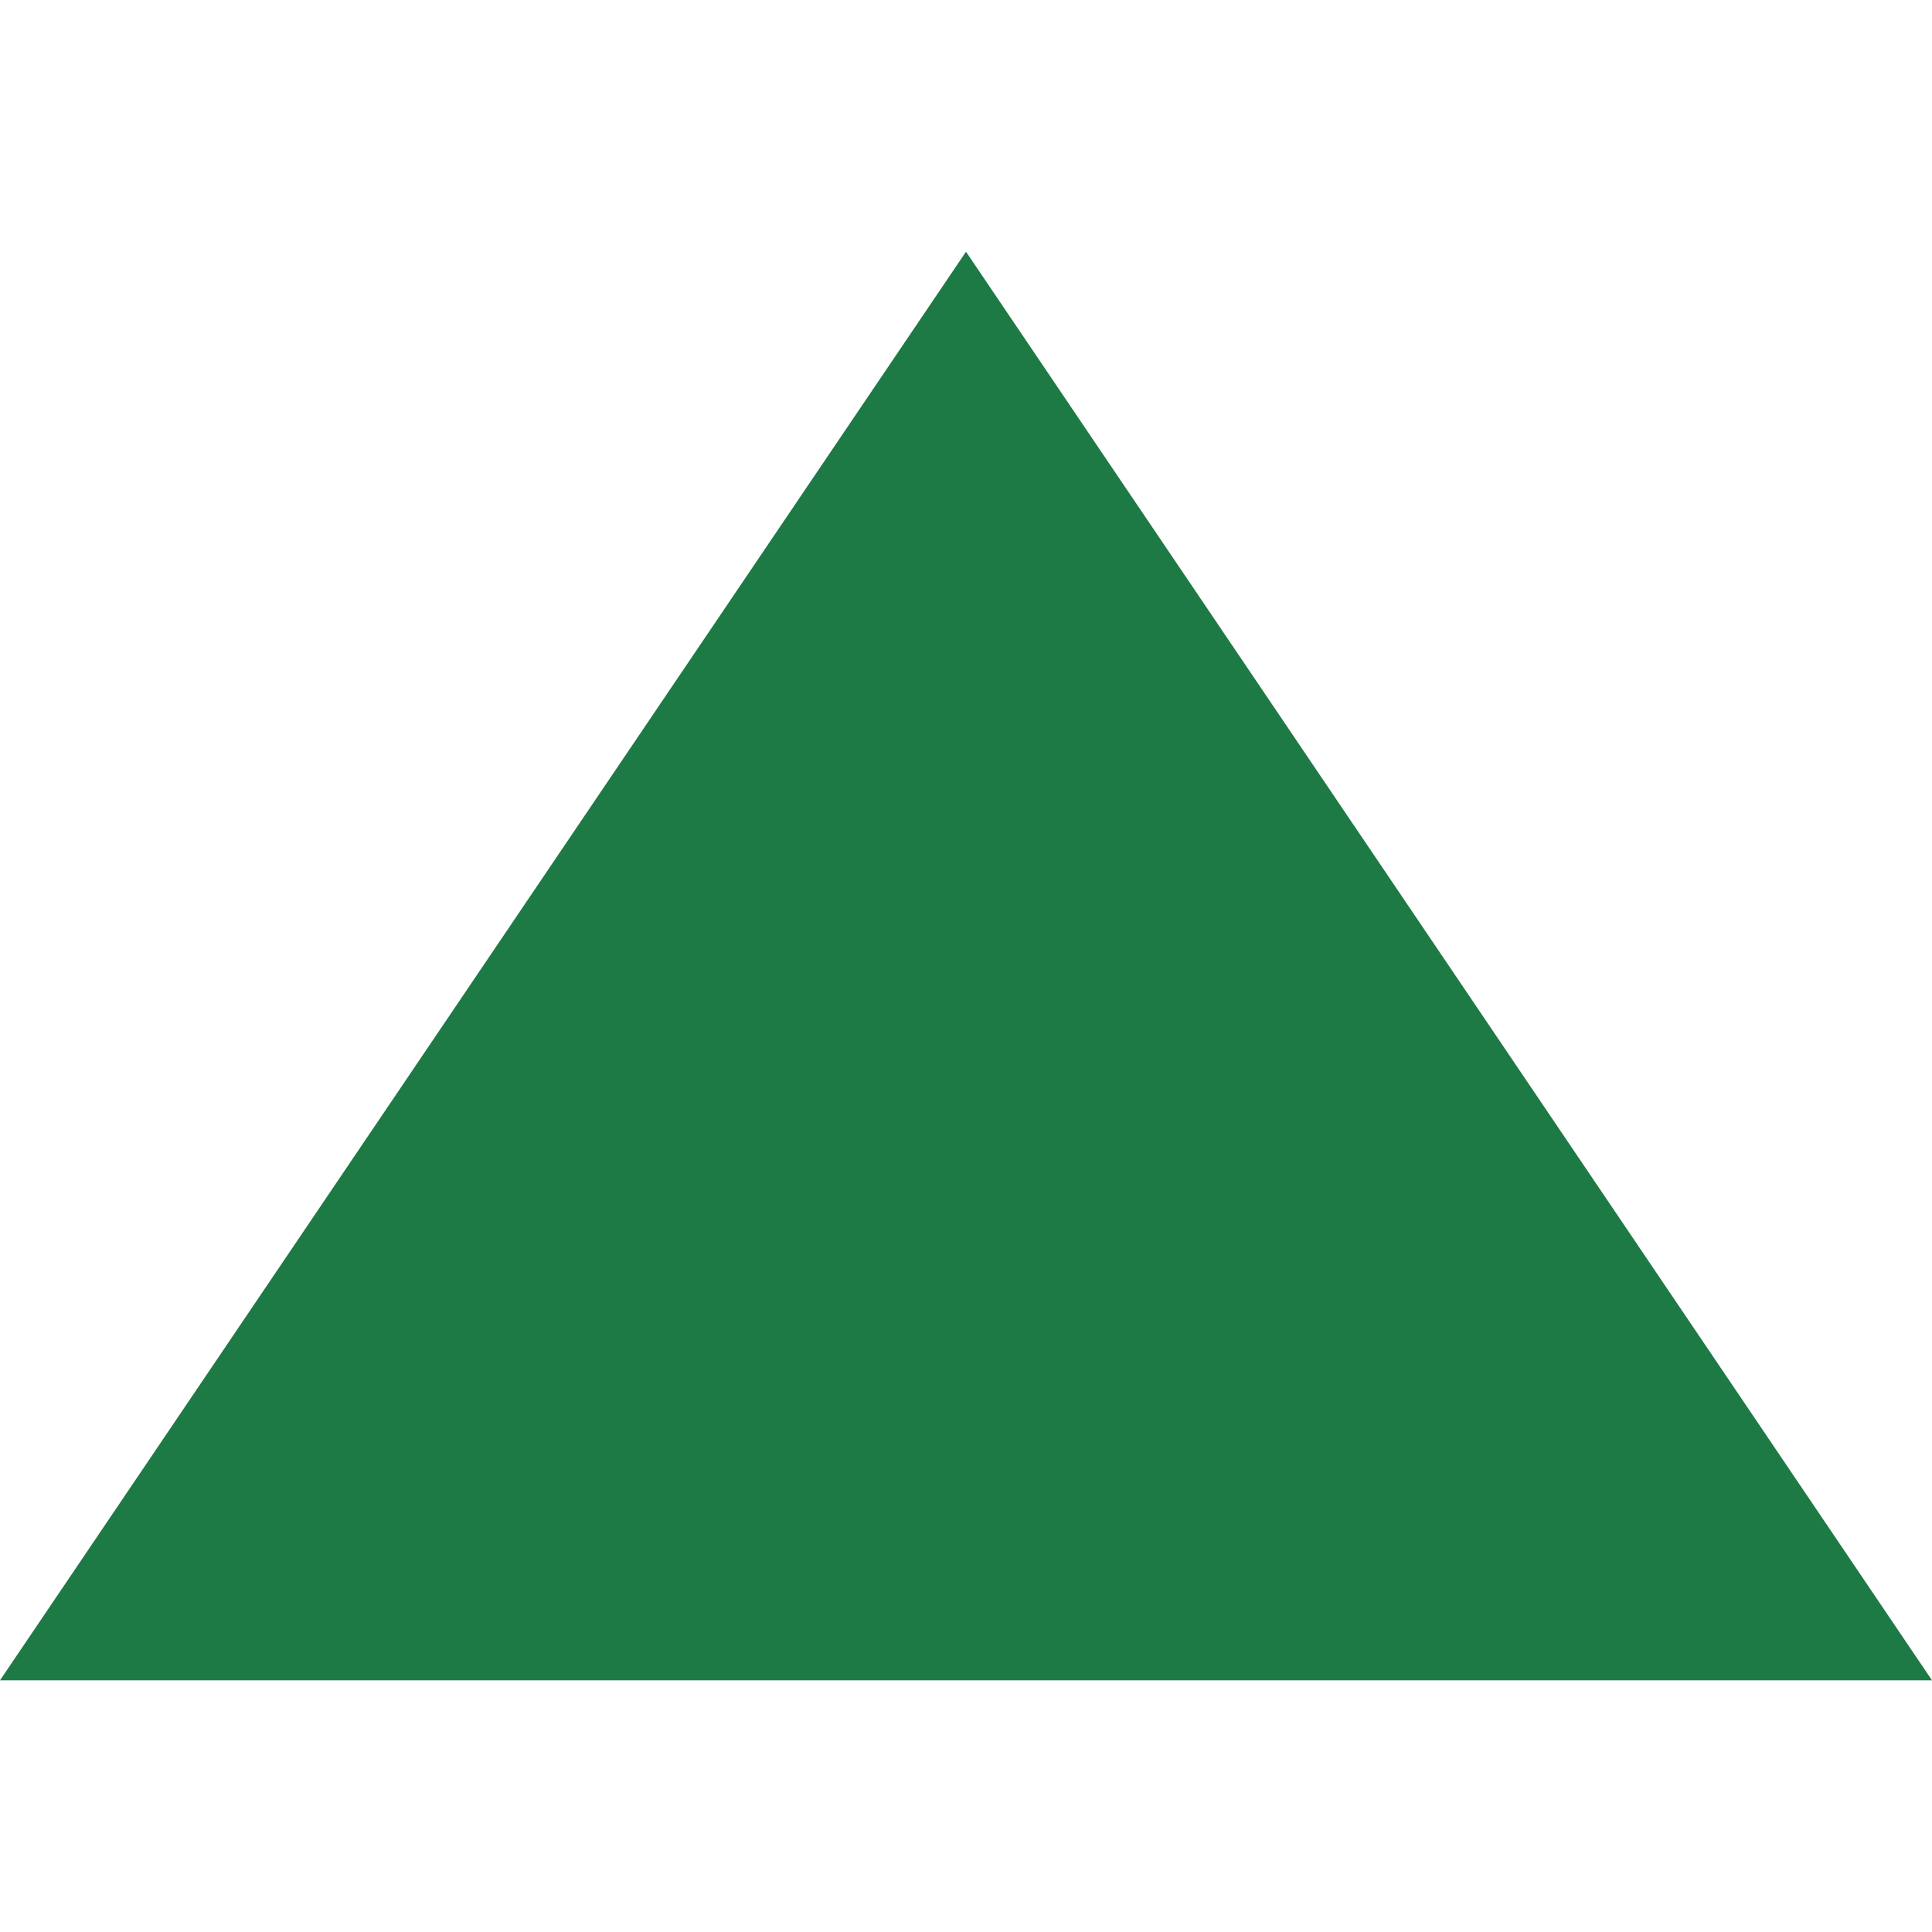  <svg style="animation-duration:120s;animation-direction:reverse;" class="s-sh-a" enable-background="new 0 0 50 50"
                                     height="50" viewBox="0 0 50 50" width="50" xmlns="http://www.w3.org/2000/svg">
                                    <path d="m25 6.514-25 36.972h50z" fill="#1e7a44" />
                                </svg>